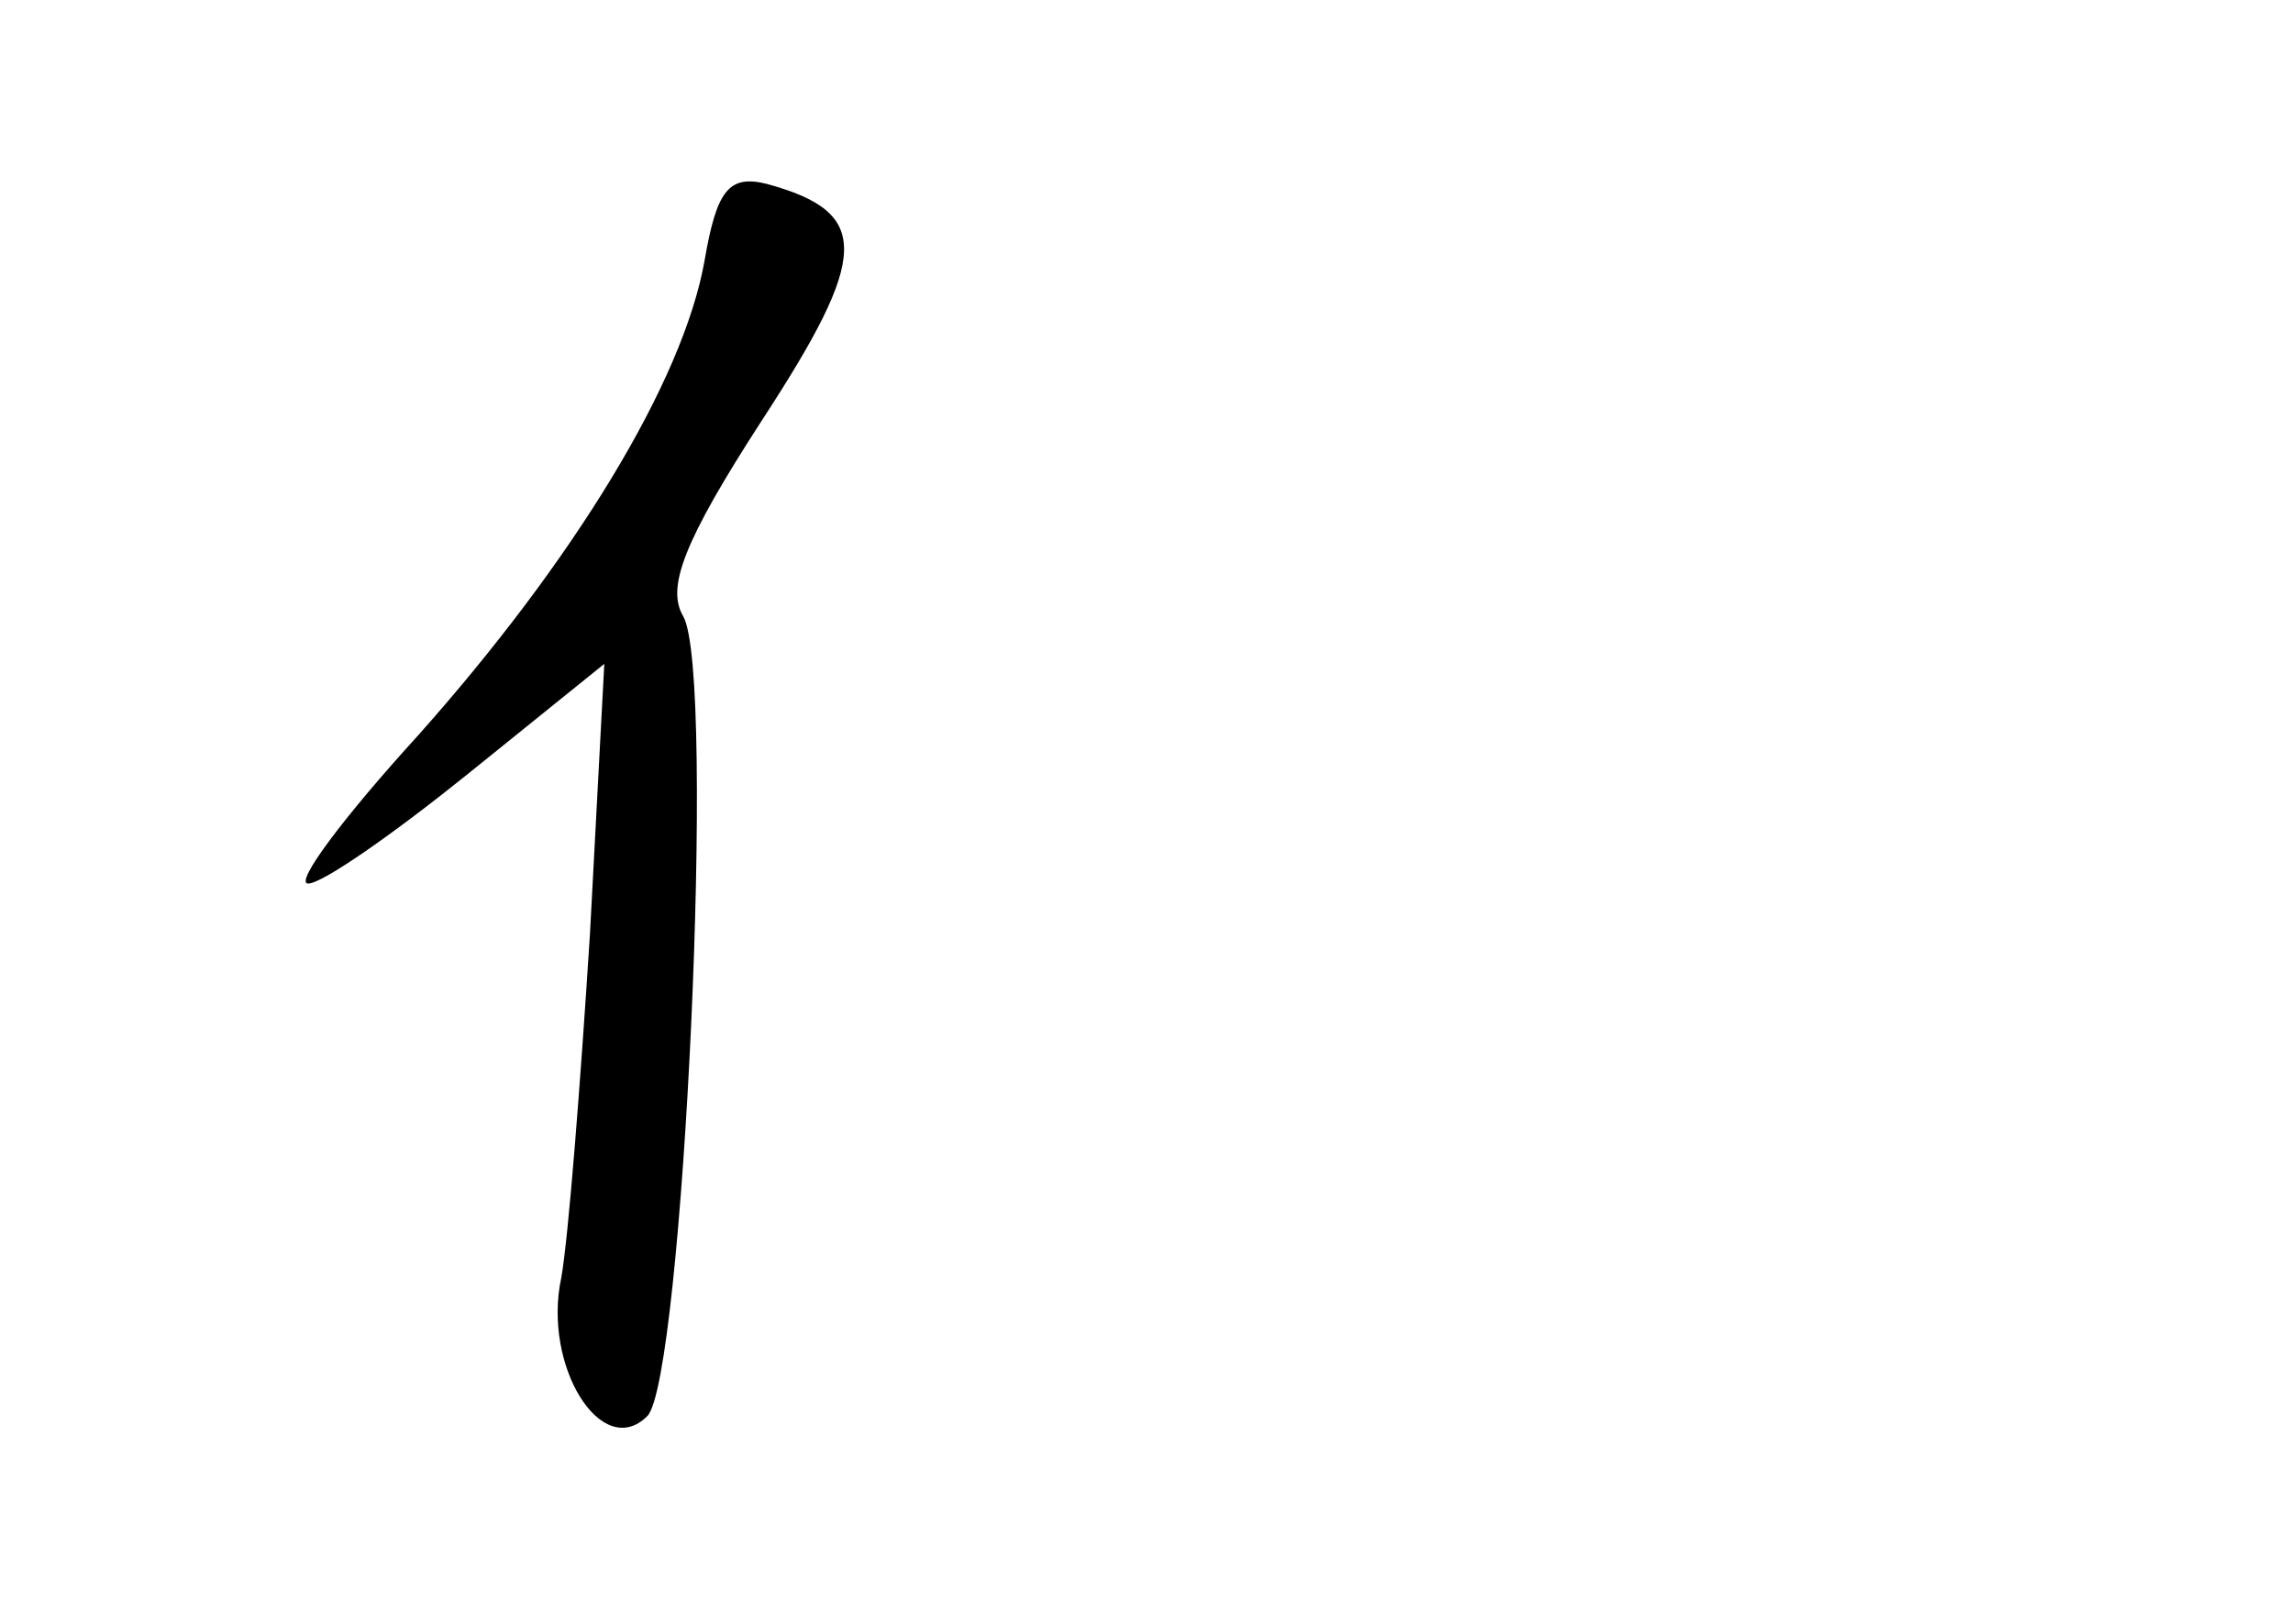 <?xml version="1.0" standalone="no"?>
<!DOCTYPE svg PUBLIC "-//W3C//DTD SVG 20010904//EN"
 "http://www.w3.org/TR/2001/REC-SVG-20010904/DTD/svg10.dtd">
<svg version="1.0" xmlns="http://www.w3.org/2000/svg"
 width="96pt" height="68pt" viewBox="0 0 96 68"
 preserveAspectRatio="xMidYMid meet">
<g transform="translate(0,68) scale(0.1,-0.1)"
fill="#000000" stroke="none">
<path d="M295 571 c-9 -51 -55 -126 -120 -199 -31 -34 -52 -62 -46 -62 6 0 36
21 67 46 l57 46 -6 -113 c-4 -63 -9 -127 -12 -144 -8 -37 17 -77 36 -58 15 15
29 311 15 335 -7 12 0 31 33 82 45 69 46 87 2 99 -16 4 -21 -3 -26 -32z"/>
</g>
</svg>

